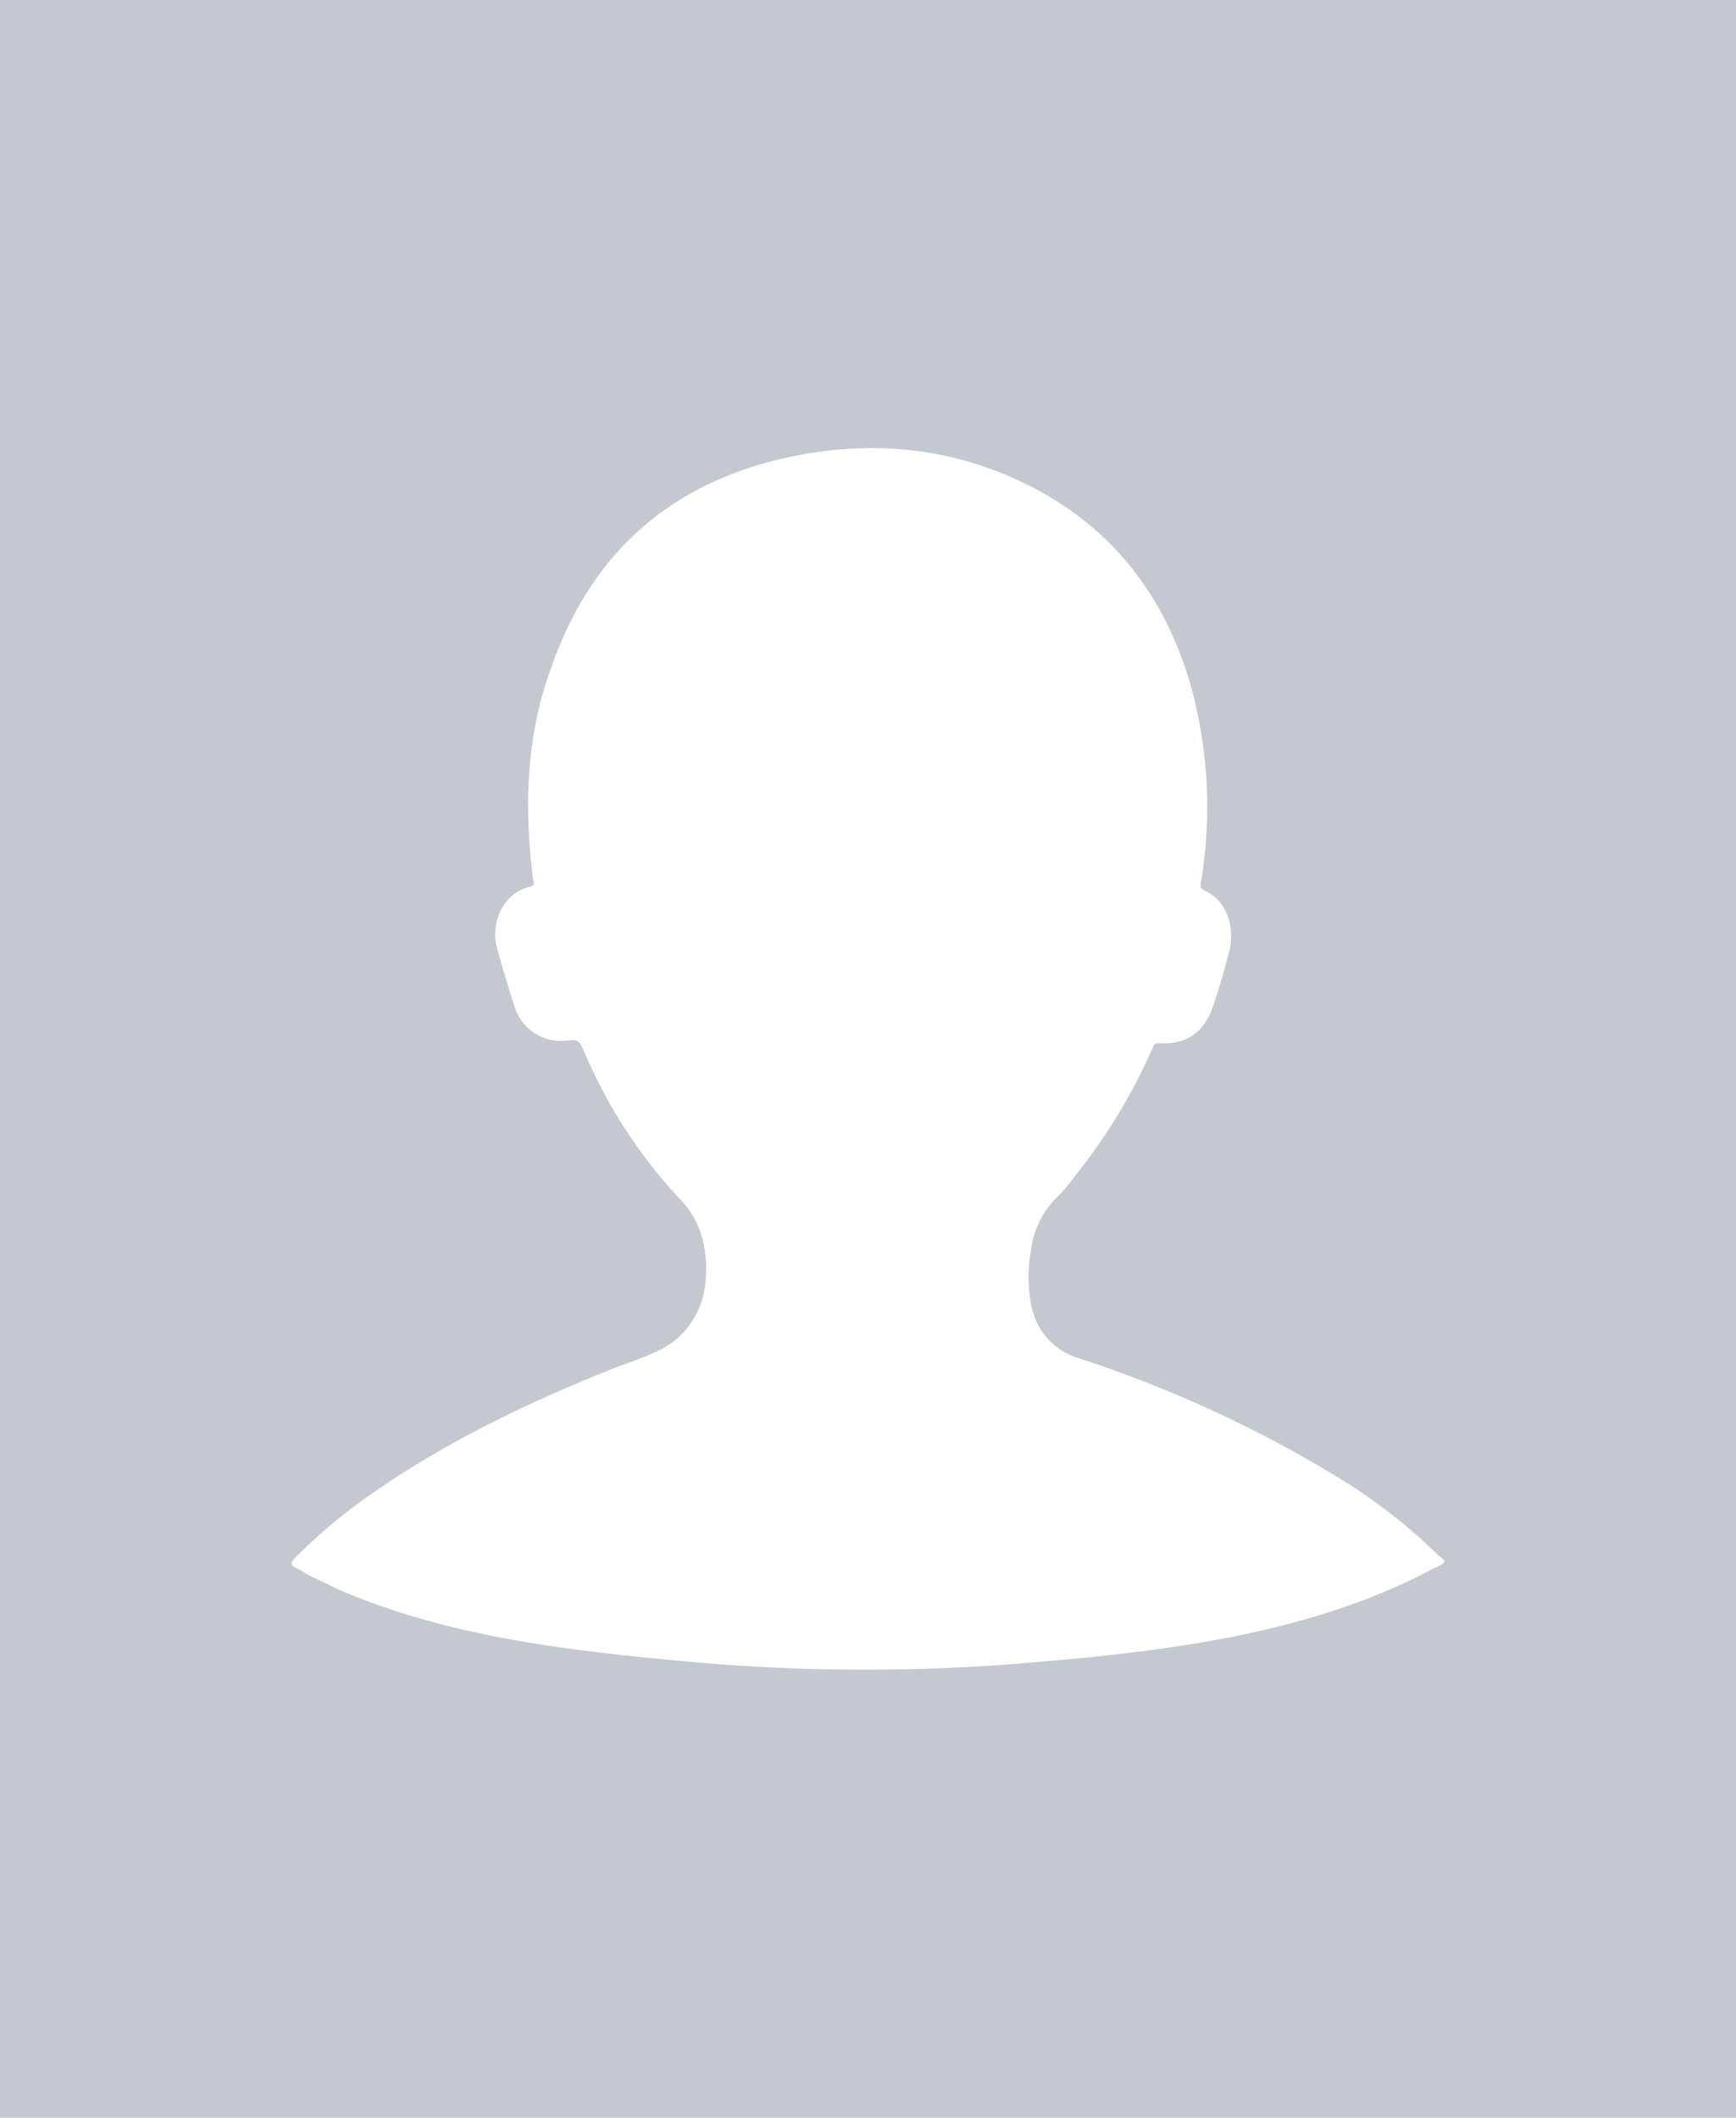 <svg xmlns="http://www.w3.org/2000/svg" viewBox="0 0 268.06 327"><defs><style>.cls-1{fill:#c5c8d0;}.cls-2{fill:#fff;}</style></defs><title>资源 12</title><g id="图层_2" data-name="图层 2"><g id="图层_1-2" data-name="图层 1"><path class="cls-1" d="M0,0V327H268.06V0Z"/><path class="cls-2" d="M221.69,242c-18.69,10.11-40.79,12.88-61.76,14.65a300.33,300.33,0,0,1-55.45-.25c-17.56-1.64-35.24-3.79-51.66-10.73-1.51-.64-3-1.52-4.55-2.15-.88-.38-1.64-1-2.52-1.39s-.89-.89-.26-1.52a85.93,85.93,0,0,1,11-9.34c12.13-8.59,25.39-14.91,39.16-20.34,1.77-.63,3.54-1.26,5.18-2a12.83,12.83,0,0,0,8.08-10.86,18.52,18.52,0,0,0-.13-5.31,14,14,0,0,0-4.16-8A77.59,77.59,0,0,1,90,161.9c-.5-1-.88-1.51-2.14-1.26a7.54,7.54,0,0,1-8.34-5c-1-3-1.89-6.19-2.78-9.22-1-3.79.76-8.47,5.06-9.48.88-.25.63-.63.5-1.26-1.4-11.24-1.06-22.24,2.94-32.94C91.51,85,104,74.27,122.33,70.48c13.51-2.78,26.65-1.14,38.78,5.68,11.62,6.57,18.82,16.55,22.61,29.18A70.42,70.42,0,0,1,185.48,136c-.12.63-.25,1.14.51,1.52,3.28,1.39,4.67,5.3,3.91,9-.75,3-1.64,6.07-2.65,9-1.39,3.92-4,5.81-8.34,5.56-.75,0-.75.38-1,.88A87.69,87.69,0,0,1,166,181.57a26.68,26.68,0,0,1-2.4,2.91,13.89,13.89,0,0,0-4.42,8.71,22.45,22.45,0,0,0,.13,8.72,10.5,10.5,0,0,0,7.32,7.83,190,190,0,0,1,39.66,18.19A86,86,0,0,1,222,240.05c1.39,1.14,1.39,1.14-.26,2Z"/></g></g></svg>
